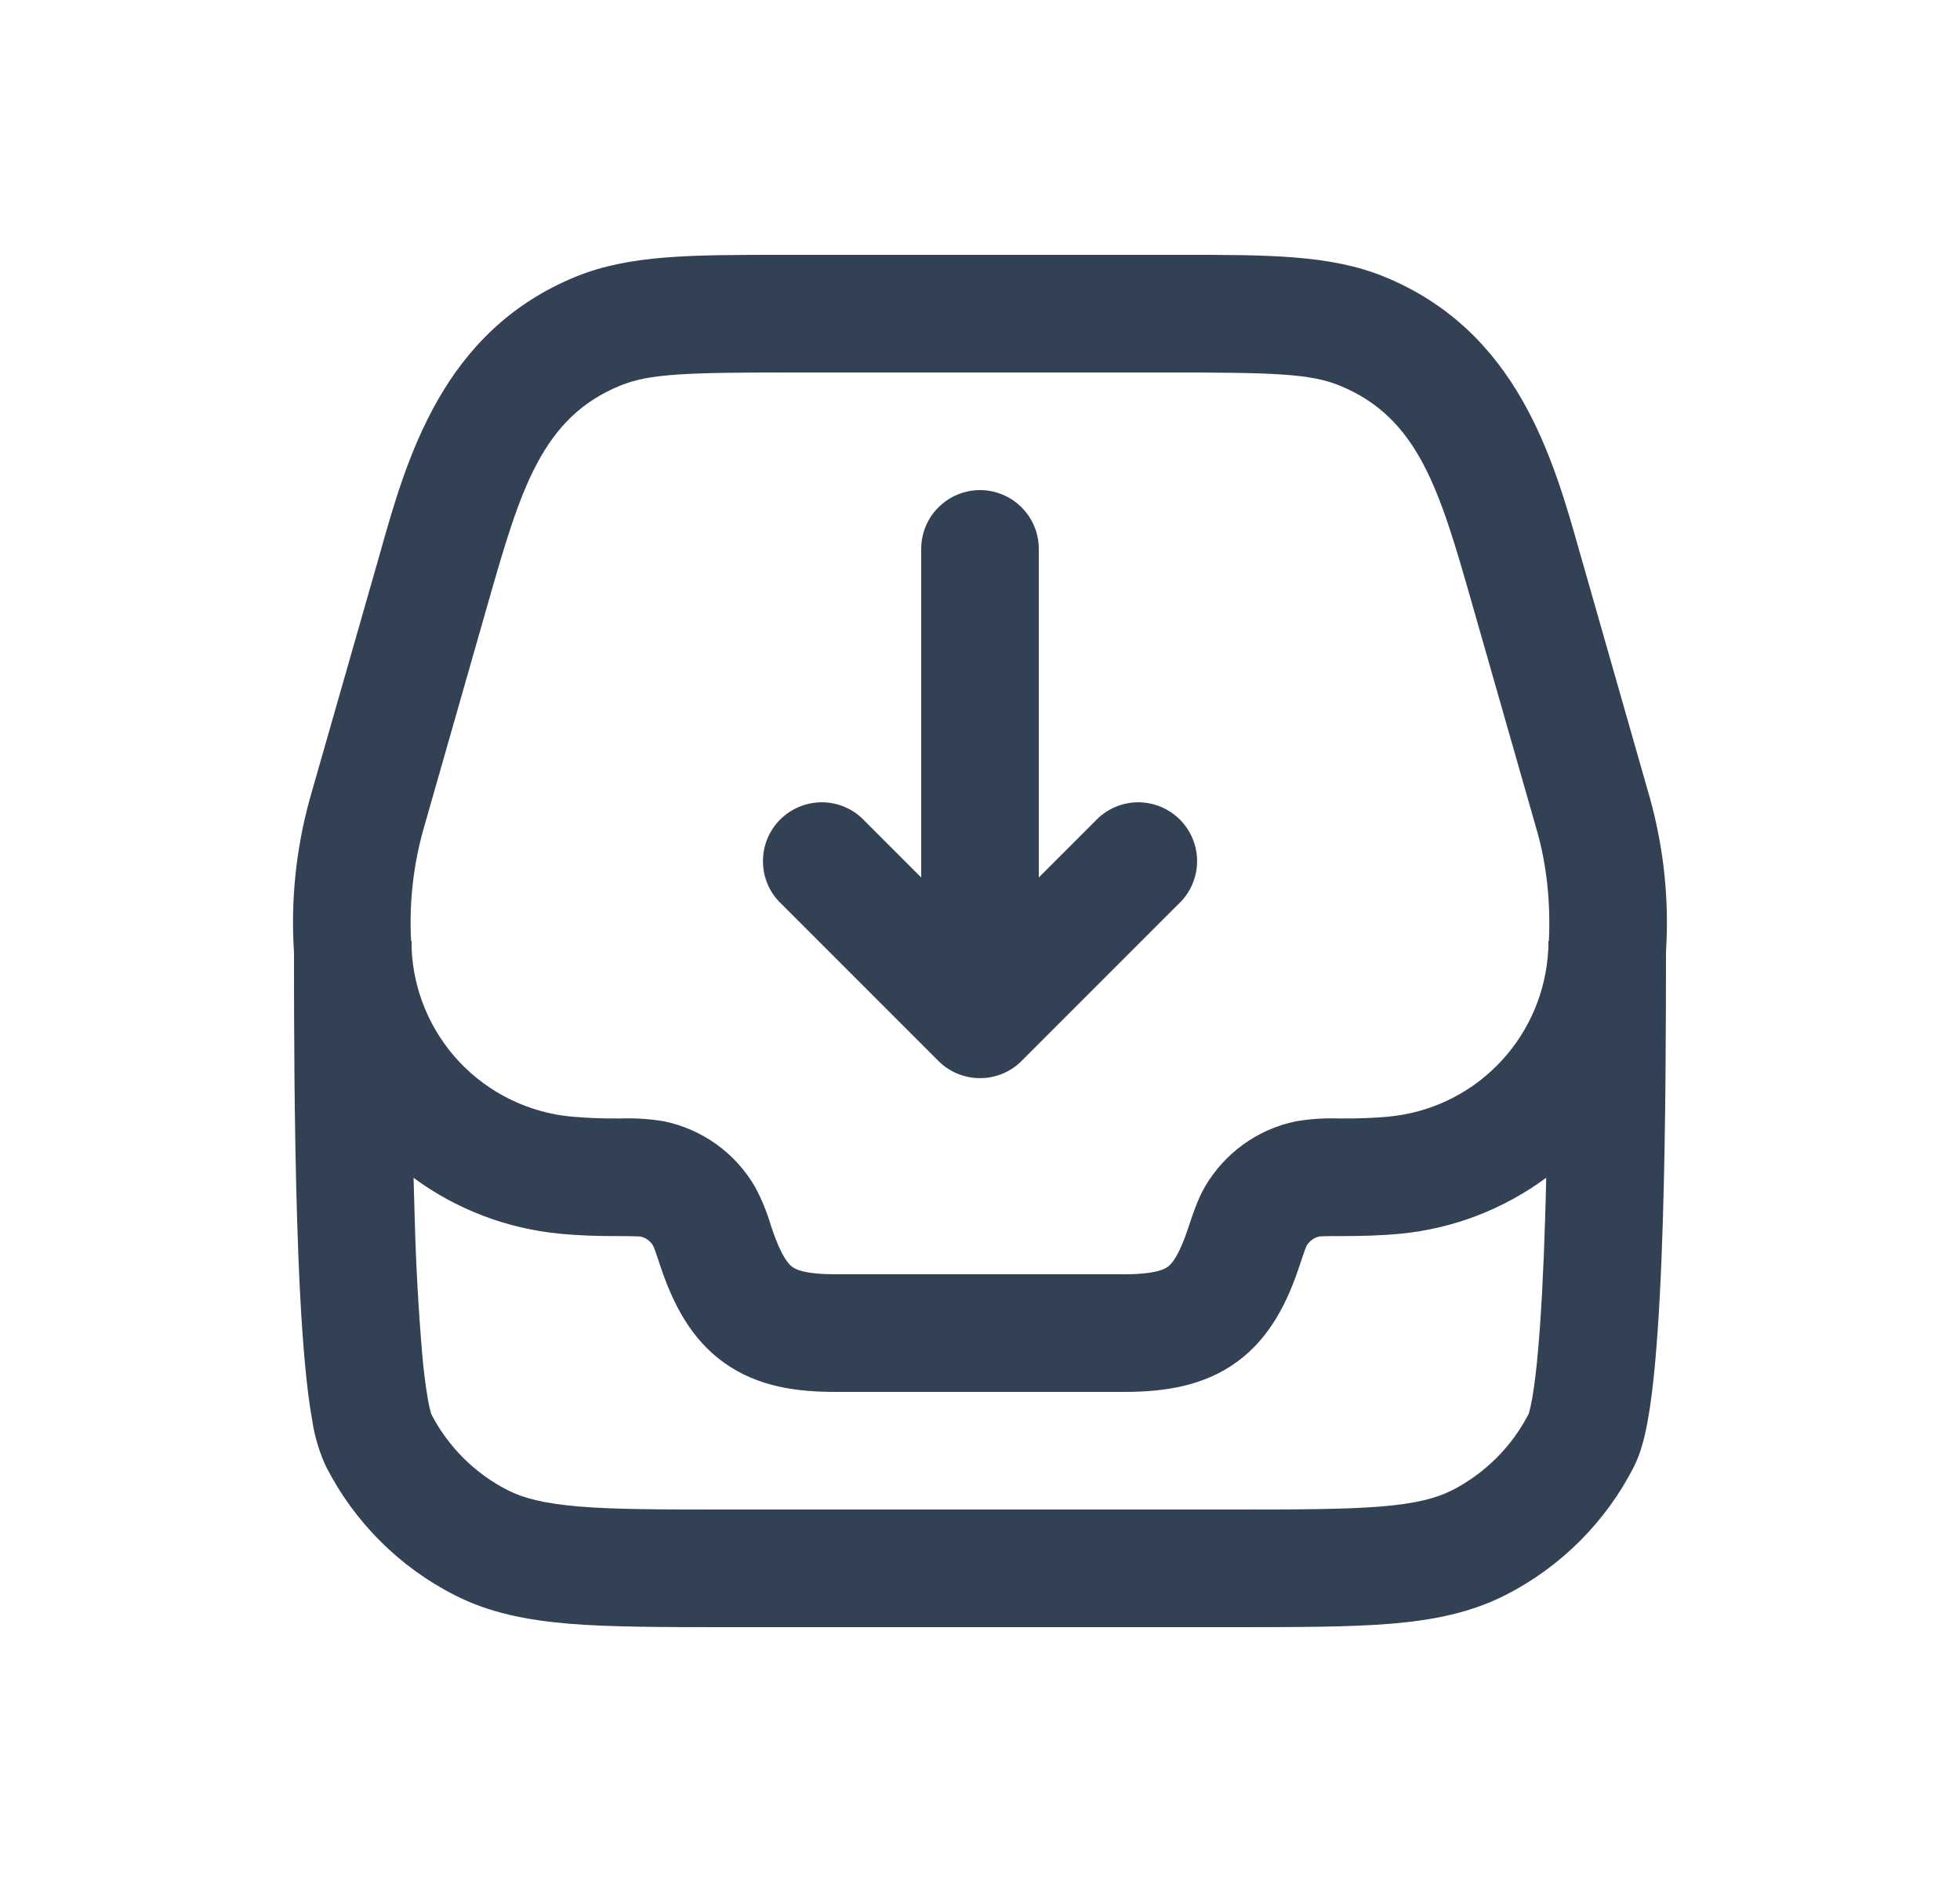 <svg width="25" height="24" viewBox="0 0 25 24" fill="none" xmlns="http://www.w3.org/2000/svg">
<path d="M13.25 7C13.25 6.801 13.171 6.61 13.03 6.47C12.89 6.329 12.699 6.25 12.5 6.25C12.301 6.25 12.111 6.329 11.97 6.47C11.829 6.61 11.75 6.801 11.75 7V11.19L11.03 10.47C10.961 10.396 10.879 10.337 10.787 10.296C10.695 10.255 10.595 10.233 10.495 10.231C10.394 10.23 10.294 10.248 10.201 10.286C10.107 10.324 10.022 10.38 9.951 10.451C9.88 10.522 9.824 10.607 9.786 10.7C9.748 10.794 9.73 10.894 9.732 10.995C9.733 11.095 9.755 11.194 9.796 11.287C9.837 11.379 9.896 11.461 9.97 11.53L11.97 13.53C12.111 13.671 12.301 13.749 12.5 13.749C12.699 13.749 12.889 13.671 13.03 13.53L15.03 11.53C15.104 11.461 15.163 11.379 15.204 11.287C15.245 11.194 15.267 11.095 15.269 10.995C15.271 10.894 15.252 10.794 15.214 10.7C15.177 10.607 15.12 10.522 15.049 10.451C14.978 10.38 14.893 10.324 14.8 10.286C14.706 10.248 14.606 10.23 14.506 10.231C14.405 10.233 14.306 10.255 14.214 10.296C14.122 10.337 14.039 10.396 13.97 10.47L13.25 11.19V7Z" fill="#334155"/>
<path d="M3.951 10.189C3.775 10.826 3.707 11.487 3.75 12.146C3.75 12.999 3.752 14.353 3.791 15.594C3.811 16.25 3.843 16.885 3.891 17.403C3.915 17.661 3.944 17.901 3.981 18.105C4.011 18.312 4.071 18.513 4.159 18.703C4.519 19.408 5.092 19.982 5.798 20.341C6.242 20.568 6.722 20.662 7.268 20.707C7.799 20.75 8.455 20.75 9.268 20.75H15.732C16.545 20.75 17.201 20.75 17.732 20.707C18.278 20.662 18.758 20.567 19.202 20.341C19.908 19.982 20.482 19.408 20.842 18.702C20.936 18.516 20.987 18.287 21.019 18.105C21.056 17.901 21.085 17.661 21.109 17.403C21.157 16.885 21.189 16.25 21.209 15.593C21.248 14.348 21.249 12.987 21.25 12.134C21.291 11.479 21.223 10.822 21.048 10.189L20.216 7.275L20.156 7.066C19.812 5.843 19.356 4.223 17.655 3.528C16.971 3.249 16.181 3.249 15.035 3.25H9.965C8.819 3.25 8.03 3.249 7.345 3.528C5.644 4.223 5.188 5.843 4.844 7.066L4.784 7.276L3.951 10.189ZM10.121 4.75H14.879C16.244 4.75 16.712 4.764 17.087 4.917C18.094 5.328 18.364 6.254 18.773 7.687L19.606 10.601C19.731 11.039 19.779 11.524 19.756 12H19.75V12.086L19.74 12.218C19.689 12.737 19.46 13.222 19.091 13.591C18.722 13.96 18.237 14.189 17.718 14.239C17.52 14.257 17.321 14.265 17.122 14.263H17.076C16.893 14.257 16.711 14.269 16.531 14.299C16.042 14.399 15.619 14.704 15.368 15.136C15.278 15.293 15.22 15.466 15.166 15.628L15.153 15.668C15.033 16.026 14.942 16.12 14.896 16.154C14.852 16.186 14.733 16.25 14.346 16.25H10.653C10.277 16.25 10.158 16.192 10.111 16.16C10.067 16.129 9.969 16.036 9.847 15.669L9.833 15.629C9.783 15.458 9.715 15.293 9.631 15.136C9.507 14.922 9.339 14.737 9.139 14.593C8.938 14.449 8.71 14.349 8.468 14.299C8.288 14.269 8.105 14.257 7.923 14.263H7.878C7.679 14.265 7.48 14.257 7.282 14.239C6.742 14.187 6.238 13.941 5.865 13.548C5.492 13.154 5.273 12.638 5.25 12.096V12H5.244C5.218 11.528 5.269 11.056 5.394 10.6L6.226 7.687C6.636 6.254 6.906 5.328 7.912 4.917C8.288 4.764 8.755 4.75 10.12 4.75M5.29 15.547L5.275 15.02C5.819 15.421 6.462 15.667 7.135 15.732C7.39 15.757 7.64 15.764 7.878 15.763C7.974 15.763 8.071 15.764 8.167 15.768C8.201 15.775 8.234 15.79 8.262 15.81C8.291 15.831 8.314 15.858 8.332 15.888L8.349 15.93C8.366 15.976 8.387 16.036 8.422 16.143C8.584 16.628 8.816 17.083 9.246 17.385C9.673 17.687 10.171 17.75 10.652 17.75H14.345C14.857 17.75 15.361 17.674 15.785 17.362C16.205 17.052 16.423 16.599 16.575 16.143C16.611 16.036 16.631 15.975 16.648 15.93C16.663 15.89 16.668 15.884 16.665 15.888C16.682 15.858 16.706 15.831 16.735 15.81C16.763 15.79 16.795 15.775 16.83 15.768L16.88 15.765C16.932 15.763 17.001 15.763 17.12 15.763C17.357 15.763 17.607 15.757 17.862 15.733C18.535 15.668 19.178 15.421 19.722 15.019C19.718 15.197 19.714 15.373 19.708 15.547C19.688 16.191 19.658 16.791 19.614 17.264C19.598 17.457 19.574 17.65 19.542 17.841C19.531 17.904 19.517 17.966 19.5 18.027C19.284 18.448 18.941 18.79 18.52 19.005C18.323 19.105 18.062 19.175 17.608 19.212C17.146 19.249 16.551 19.25 15.699 19.25H9.3C8.448 19.25 7.853 19.25 7.39 19.212C6.937 19.174 6.676 19.105 6.479 19.005C6.055 18.79 5.711 18.445 5.495 18.022L5.499 18.029L5.497 18.021C5.481 17.962 5.467 17.902 5.457 17.841C5.425 17.65 5.401 17.457 5.385 17.264C5.337 16.693 5.305 16.12 5.29 15.547Z" fill="#334155"/>
</svg>
